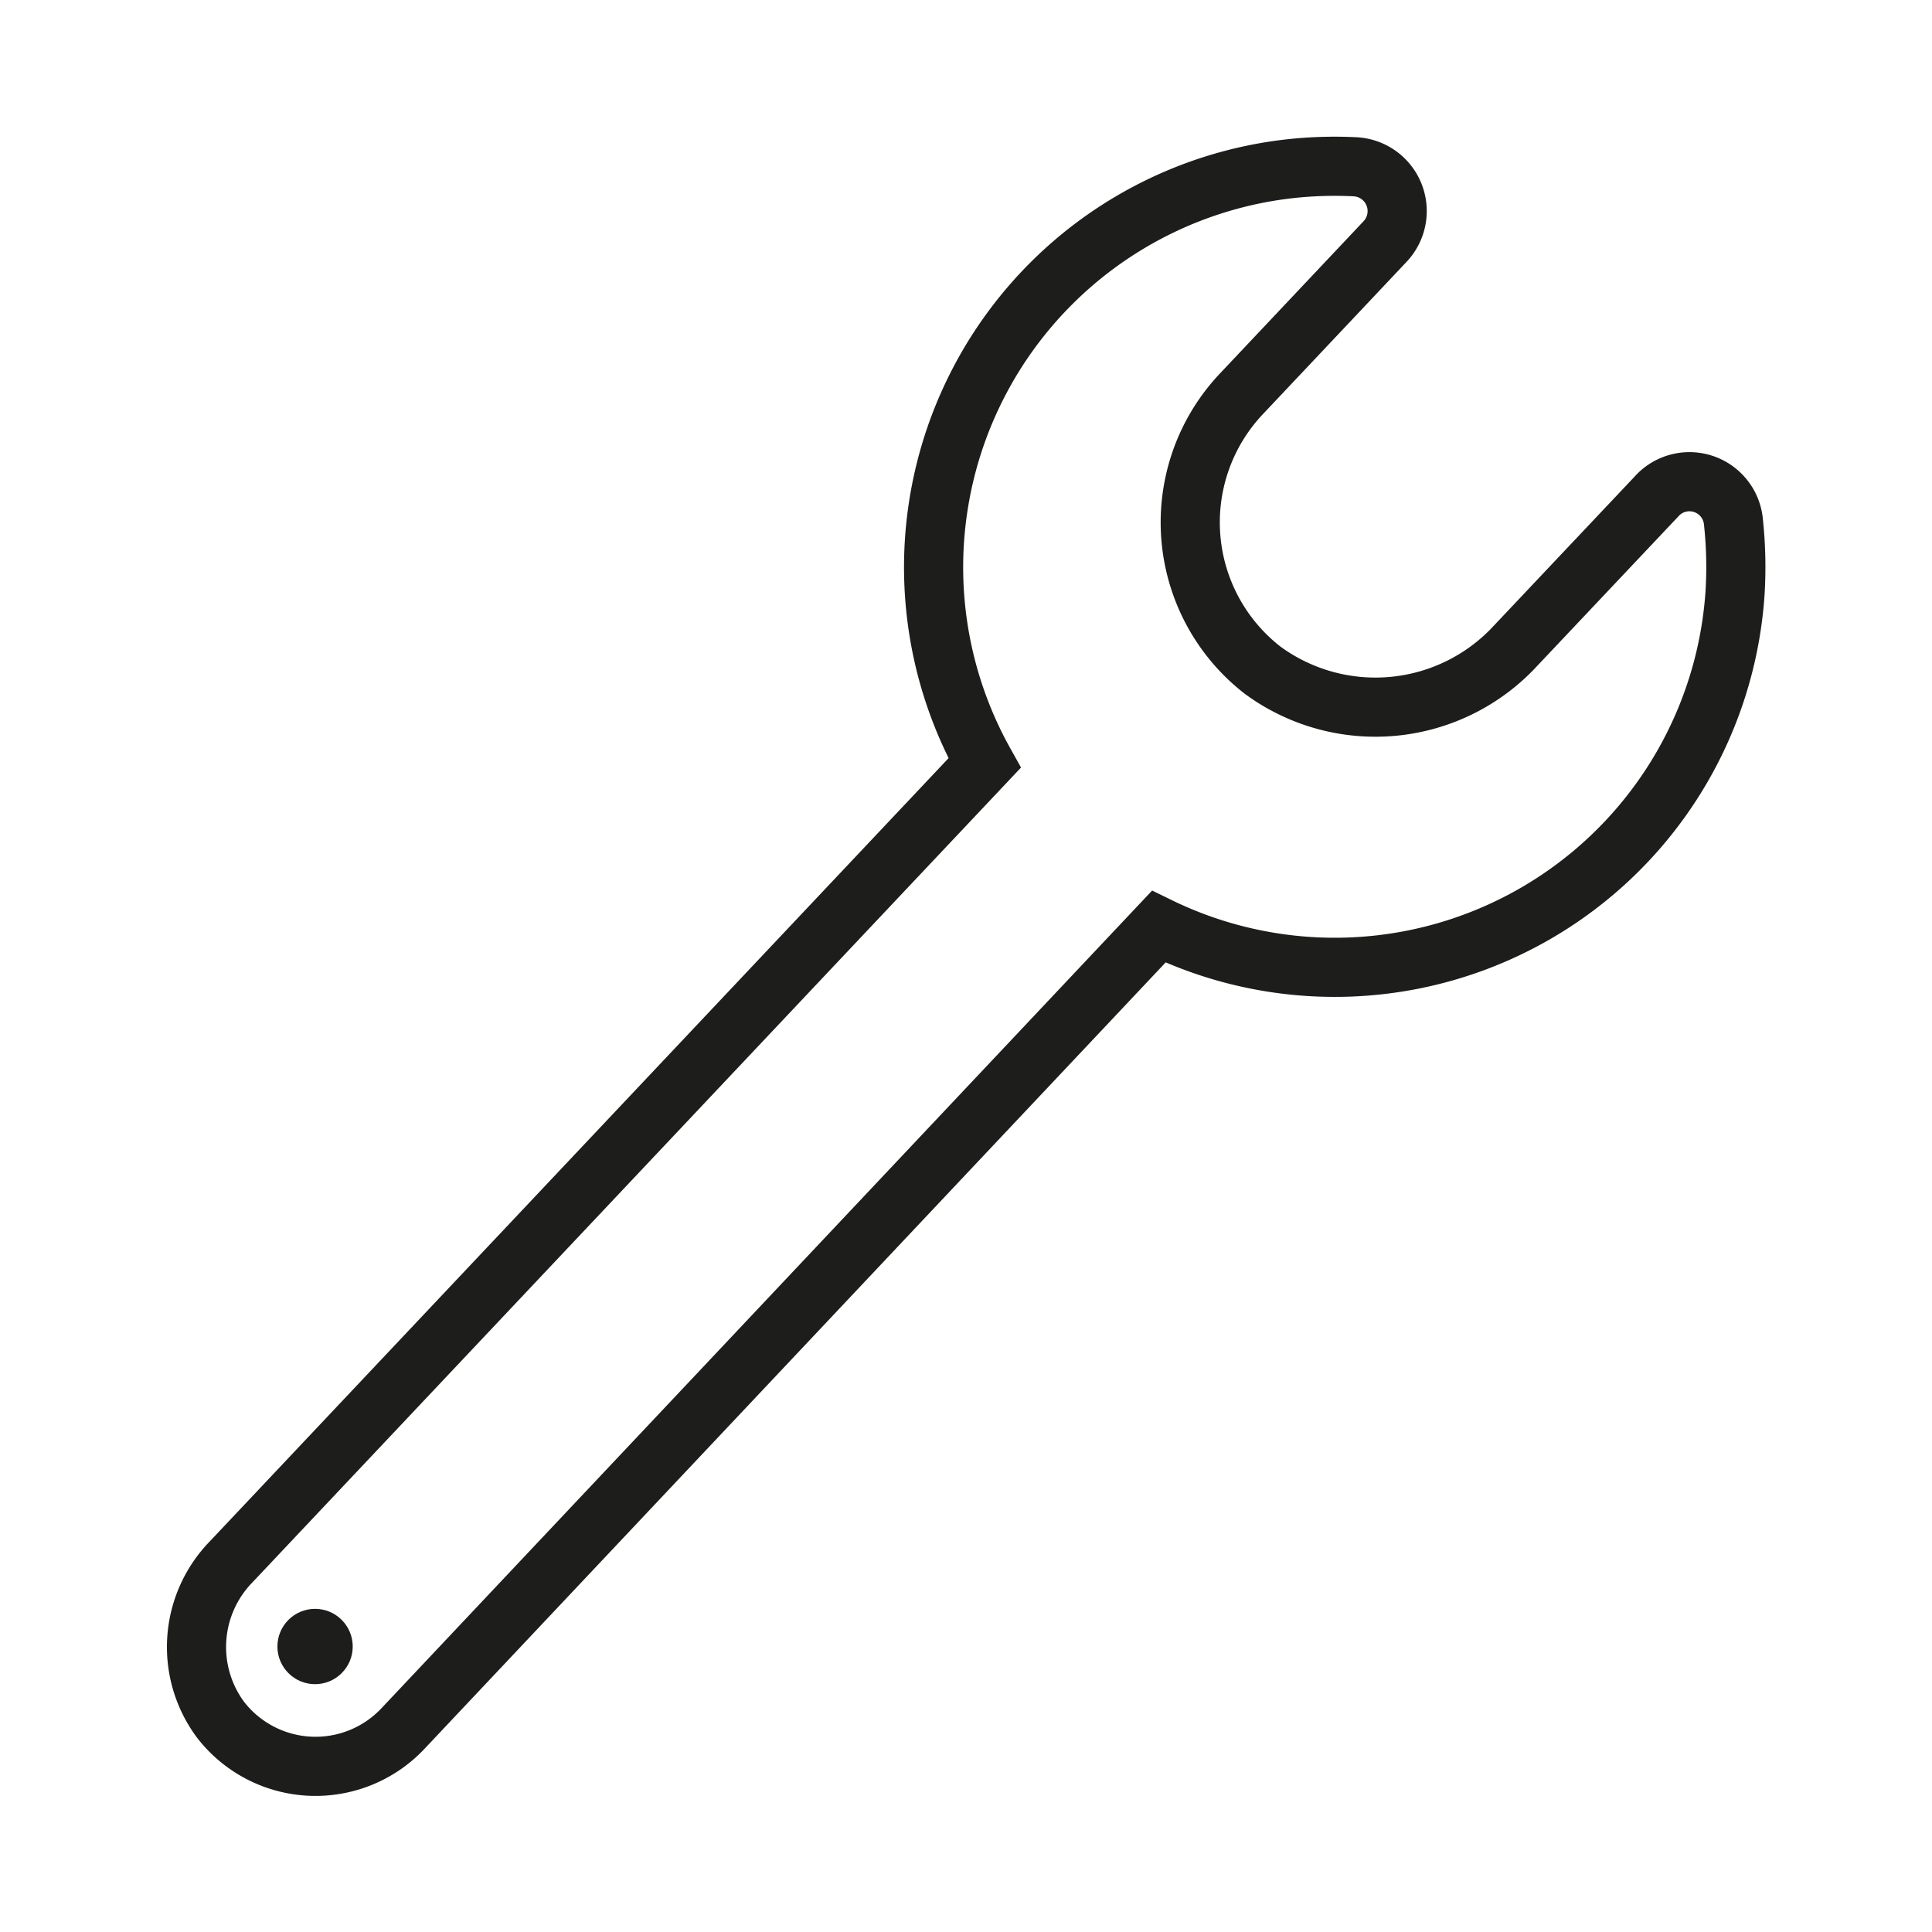 <svg xmlns="http://www.w3.org/2000/svg" viewBox="0 0 97.99 97.99"><defs><style>.cls-1{fill:#1d1d1c;}.cls-2,.cls-3{fill:none;}.cls-2{stroke:#1d1d1c;stroke-miterlimit:10;stroke-width:3px;}</style></defs><title></title><g id="Ebene_2" data-name="Ebene 2"><g id="programming"><circle class="cls-1" cx="15.98" cy="83.51" r="1.91"/><path class="cls-2" d="M88,30.08a21.51,21.51,0,0,0-.08-3.6A2.24,2.24,0,0,0,84,25.2l-7.12,7.54A9.67,9.67,0,0,1,64.05,34a9.49,9.49,0,0,1-1.11-14l7.32-7.76a2.25,2.25,0,0,0-1.51-3.78,20.79,20.79,0,0,0-3.6.13A20.34,20.34,0,0,0,49.94,38.7L11.71,79.23a6.19,6.19,0,0,0-.52,8,6.09,6.09,0,0,0,9.23.46L58.77,47A20.35,20.35,0,0,0,88,30.08Z"/></g><g id="quadrate"><rect class="cls-3" width="97.99" height="97.99"/></g></g></svg>
